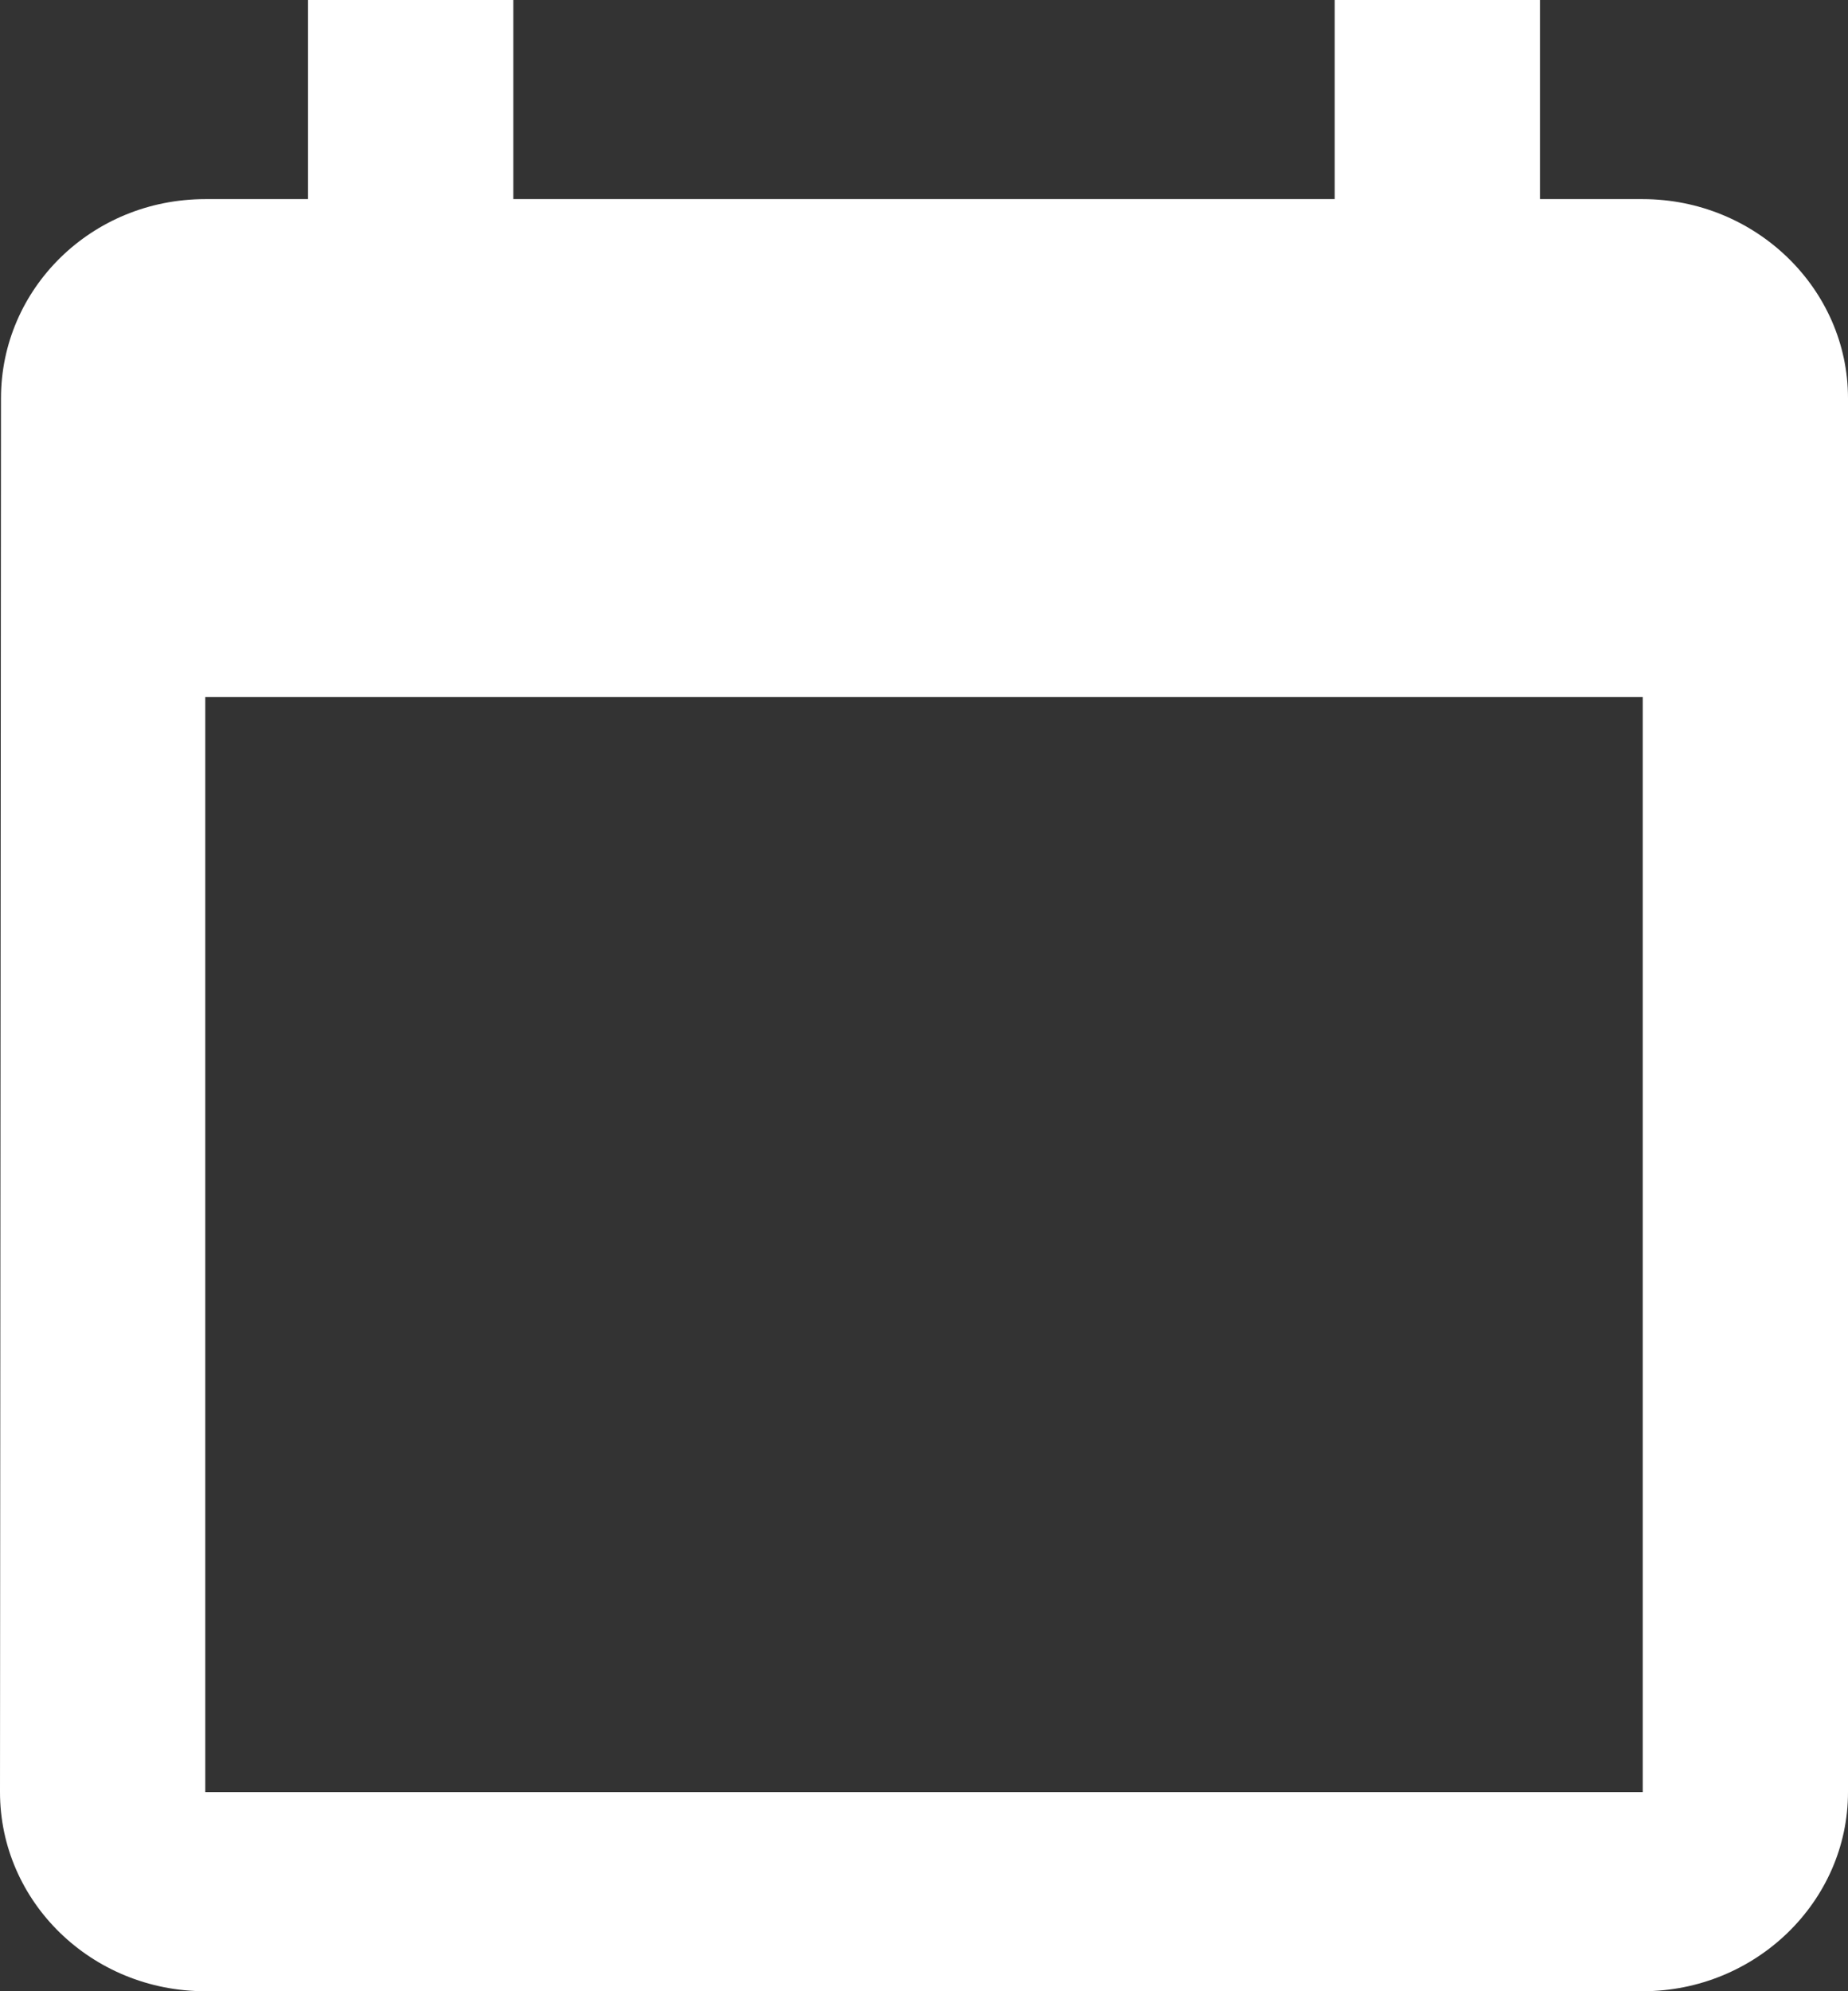 <svg width="13" height="14" viewBox="0 0 13 14" fill="none" xmlns="http://www.w3.org/2000/svg">
<rect x="0" y="0" width="13" height="14" fill="#333333" stroke="none"/>
<path d="M9.389 0V1.4H3.611V0H2.167V1.4H1.444C0.643 1.4 0.007 2.03 0.007 2.8L0 12.6C0 13.37 0.643 14 1.444 14H11.556C12.35 14 13 13.37 13 12.6V2.8C13 2.03 12.35 1.4 11.556 1.4H10.833V0H9.389ZM11.556 12.6H1.444V4.9H11.556V12.6Z" fill="white"/>
</svg>
